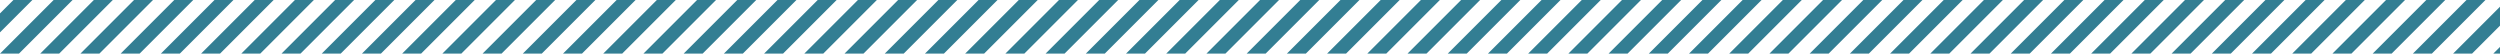 <svg width="373" height="8" viewBox="0 0 373 8" fill="none" xmlns="http://www.w3.org/2000/svg">
<line x1="196.707" y1="-1.293" x2="185.707" y2="9.707" stroke="#337E93" stroke-width="2"/>
<line x1="202.707" y1="-1.293" x2="191.707" y2="9.707" stroke="#337E93" stroke-width="2"/>
<line x1="208.707" y1="-1.293" x2="197.707" y2="9.707" stroke="#337E93" stroke-width="2"/>
<line x1="214.707" y1="-1.293" x2="203.707" y2="9.707" stroke="#337E93" stroke-width="2"/>
<line x1="220.707" y1="-1.293" x2="209.707" y2="9.707" stroke="#337E93" stroke-width="2"/>
<line x1="226.707" y1="-1.293" x2="215.707" y2="9.707" stroke="#337E93" stroke-width="2"/>
<line x1="232.707" y1="-1.293" x2="221.707" y2="9.707" stroke="#337E93" stroke-width="2"/>
<line x1="238.707" y1="-1.293" x2="227.707" y2="9.707" stroke="#337E93" stroke-width="2"/>
<line x1="244.707" y1="-1.293" x2="233.707" y2="9.707" stroke="#337E93" stroke-width="2"/>
<line x1="250.707" y1="-1.293" x2="239.707" y2="9.707" stroke="#337E93" stroke-width="2"/>
<line x1="256.707" y1="-1.293" x2="245.707" y2="9.707" stroke="#337E93" stroke-width="2"/>
<line x1="262.707" y1="-1.293" x2="251.707" y2="9.707" stroke="#337E93" stroke-width="2"/>
<line x1="268.707" y1="-1.293" x2="257.707" y2="9.707" stroke="#337E93" stroke-width="2"/>
<line x1="274.707" y1="-1.293" x2="263.707" y2="9.707" stroke="#337E93" stroke-width="2"/>
<line x1="280.707" y1="-1.293" x2="269.707" y2="9.707" stroke="#337E93" stroke-width="2"/>
<line x1="286.707" y1="-1.293" x2="275.707" y2="9.707" stroke="#337E93" stroke-width="2"/>
<line x1="292.707" y1="-1.293" x2="281.707" y2="9.707" stroke="#337E93" stroke-width="2"/>
<line x1="298.707" y1="-1.293" x2="287.707" y2="9.707" stroke="#337E93" stroke-width="2"/>
<line x1="304.707" y1="-1.293" x2="293.707" y2="9.707" stroke="#337E93" stroke-width="2"/>
<line x1="310.707" y1="-1.293" x2="299.707" y2="9.707" stroke="#337E93" stroke-width="2"/>
<line x1="316.707" y1="-1.293" x2="305.707" y2="9.707" stroke="#337E93" stroke-width="2"/>
<line x1="322.707" y1="-1.293" x2="311.707" y2="9.707" stroke="#337E93" stroke-width="2"/>
<line x1="328.707" y1="-1.293" x2="317.707" y2="9.707" stroke="#337E93" stroke-width="2"/>
<line x1="334.707" y1="-1.293" x2="323.707" y2="9.707" stroke="#337E93" stroke-width="2"/>
<line x1="340.707" y1="-1.293" x2="329.707" y2="9.707" stroke="#337E93" stroke-width="2"/>
<line x1="346.707" y1="-1.293" x2="335.707" y2="9.707" stroke="#337E93" stroke-width="2"/>
<line x1="352.707" y1="-1.293" x2="341.707" y2="9.707" stroke="#337E93" stroke-width="2"/>
<line x1="358.707" y1="-1.293" x2="347.707" y2="9.707" stroke="#337E93" stroke-width="2"/>
<line x1="364.707" y1="-1.293" x2="353.707" y2="9.707" stroke="#337E93" stroke-width="2"/>
<line x1="370.707" y1="-1.293" x2="359.707" y2="9.707" stroke="#337E93" stroke-width="2"/>
<line x1="376.707" y1="-1.293" x2="365.707" y2="9.707" stroke="#337E93" stroke-width="2"/>
<line x1="382.707" y1="-1.293" x2="371.707" y2="9.707" stroke="#337E93" stroke-width="2"/>
<line x1="4.707" y1="-1.293" x2="-6.293" y2="9.707" stroke="#337E93" stroke-width="2"/>
<line x1="10.707" y1="-1.293" x2="-0.293" y2="9.707" stroke="#337E93" stroke-width="2"/>
<line x1="16.707" y1="-1.293" x2="5.707" y2="9.707" stroke="#337E93" stroke-width="2"/>
<line x1="22.707" y1="-1.293" x2="11.707" y2="9.707" stroke="#337E93" stroke-width="2"/>
<line x1="28.707" y1="-1.293" x2="17.707" y2="9.707" stroke="#337E93" stroke-width="2"/>
<line x1="34.707" y1="-1.293" x2="23.707" y2="9.707" stroke="#337E93" stroke-width="2"/>
<line x1="40.707" y1="-1.293" x2="29.707" y2="9.707" stroke="#337E93" stroke-width="2"/>
<line x1="46.707" y1="-1.293" x2="35.707" y2="9.707" stroke="#337E93" stroke-width="2"/>
<line x1="52.707" y1="-1.293" x2="41.707" y2="9.707" stroke="#337E93" stroke-width="2"/>
<line x1="58.707" y1="-1.293" x2="47.707" y2="9.707" stroke="#337E93" stroke-width="2"/>
<line x1="64.707" y1="-1.293" x2="53.707" y2="9.707" stroke="#337E93" stroke-width="2"/>
<line x1="70.707" y1="-1.293" x2="59.707" y2="9.707" stroke="#337E93" stroke-width="2"/>
<line x1="76.707" y1="-1.293" x2="65.707" y2="9.707" stroke="#337E93" stroke-width="2"/>
<line x1="82.707" y1="-1.293" x2="71.707" y2="9.707" stroke="#337E93" stroke-width="2"/>
<line x1="88.707" y1="-1.293" x2="77.707" y2="9.707" stroke="#337E93" stroke-width="2"/>
<line x1="94.707" y1="-1.293" x2="83.707" y2="9.707" stroke="#337E93" stroke-width="2"/>
<line x1="100.707" y1="-1.293" x2="89.707" y2="9.707" stroke="#337E93" stroke-width="2"/>
<line x1="106.707" y1="-1.293" x2="95.707" y2="9.707" stroke="#337E93" stroke-width="2"/>
<line x1="112.707" y1="-1.293" x2="101.707" y2="9.707" stroke="#337E93" stroke-width="2"/>
<line x1="118.707" y1="-1.293" x2="107.707" y2="9.707" stroke="#337E93" stroke-width="2"/>
<line x1="124.707" y1="-1.293" x2="113.707" y2="9.707" stroke="#337E93" stroke-width="2"/>
<line x1="130.707" y1="-1.293" x2="119.707" y2="9.707" stroke="#337E93" stroke-width="2"/>
<line x1="136.707" y1="-1.293" x2="125.707" y2="9.707" stroke="#337E93" stroke-width="2"/>
<line x1="142.707" y1="-1.293" x2="131.707" y2="9.707" stroke="#337E93" stroke-width="2"/>
<line x1="148.707" y1="-1.293" x2="137.707" y2="9.707" stroke="#337E93" stroke-width="2"/>
<line x1="154.707" y1="-1.293" x2="143.707" y2="9.707" stroke="#337E93" stroke-width="2"/>
<line x1="160.707" y1="-1.293" x2="149.707" y2="9.707" stroke="#337E93" stroke-width="2"/>
<line x1="166.707" y1="-1.293" x2="155.707" y2="9.707" stroke="#337E93" stroke-width="2"/>
<line x1="172.707" y1="-1.293" x2="161.707" y2="9.707" stroke="#337E93" stroke-width="2"/>
<line x1="178.707" y1="-1.293" x2="167.707" y2="9.707" stroke="#337E93" stroke-width="2"/>
<line x1="184.707" y1="-1.293" x2="173.707" y2="9.707" stroke="#337E93" stroke-width="2"/>
<line x1="190.707" y1="-1.293" x2="179.707" y2="9.707" stroke="#337E93" stroke-width="2"/>
</svg>
